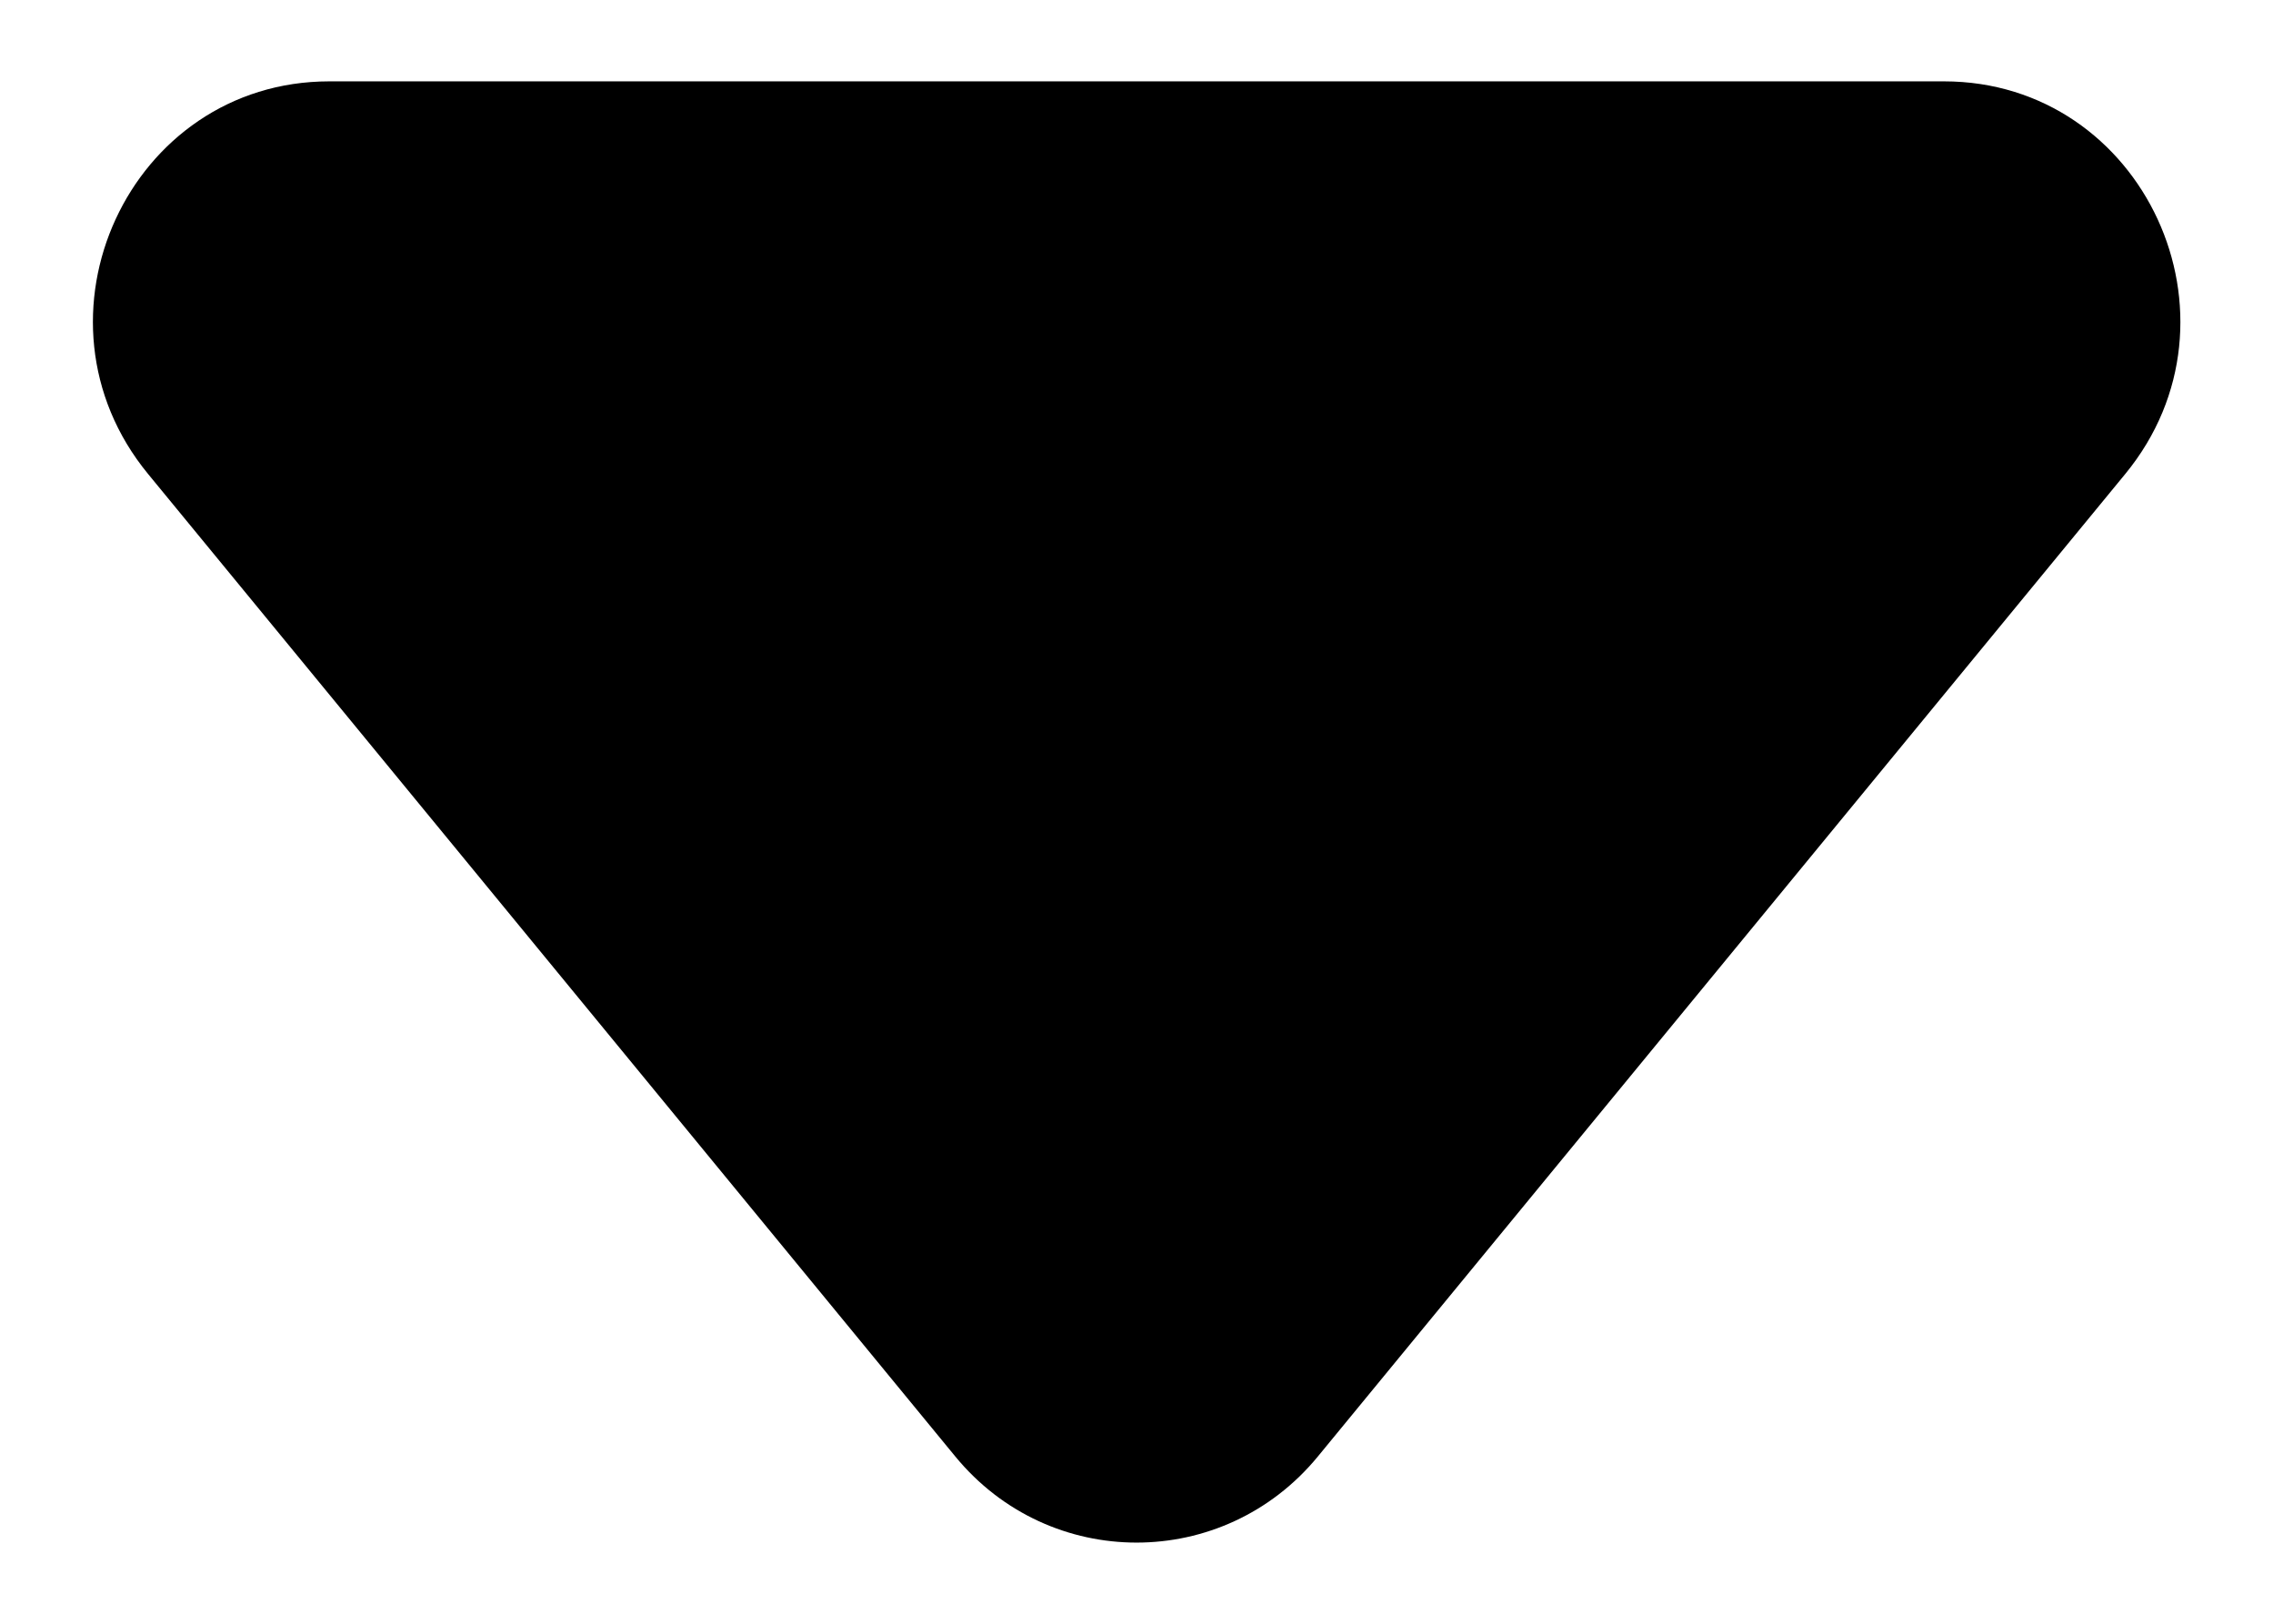<svg height="10" viewBox="0 0 14 10" width="14" xmlns="http://www.w3.org/2000/svg"><path d="m8.117 8.97c-.581.707-1.652.707-2.233 0l-4.972-6.051c-.789-.96-.116-2.418 1.117-2.418l9.944 0c1.232 0 1.906 1.458 1.117 2.418z"/></svg>